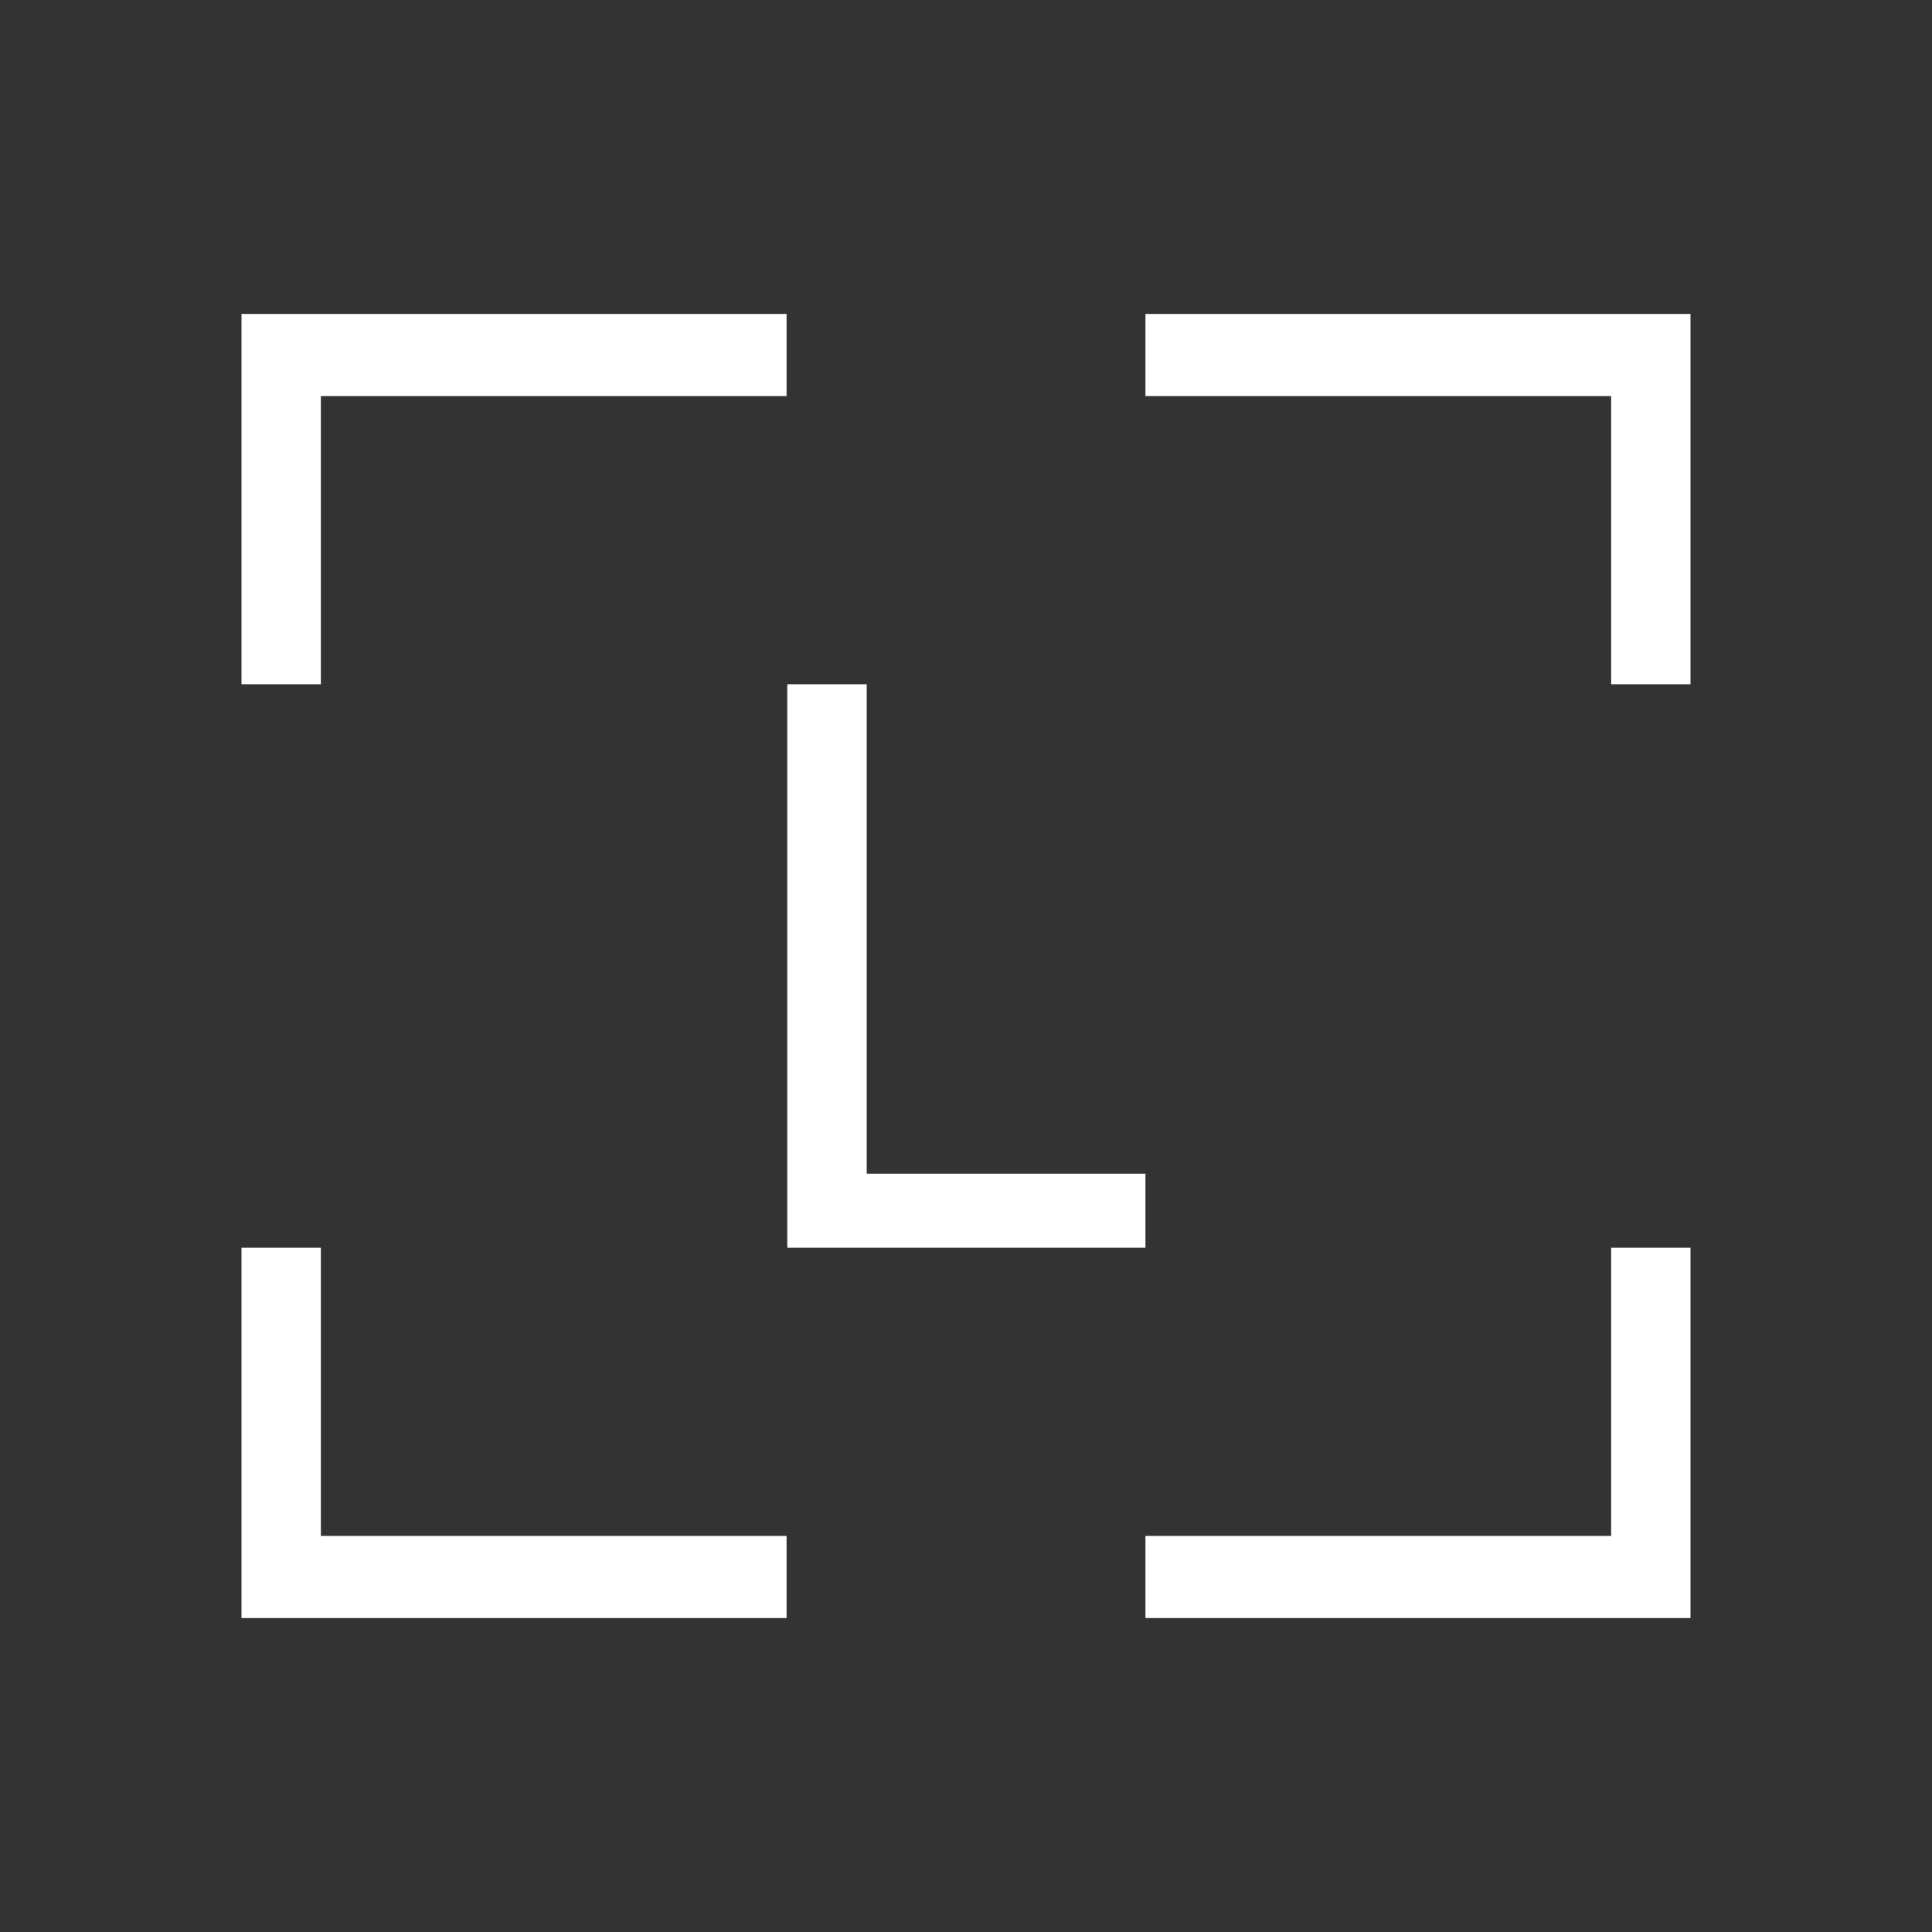 <svg width="24" height="24" viewBox="0 0 24 24" fill="none" xmlns="http://www.w3.org/2000/svg">
<rect x="0" y="0" width="24" height="24" fill="#333333" stroke="none"/>
<path d="M3 15.5V20.1H9.771V19.08H3.986V15.5H3ZM20.014 15.5V19.08H14.229V20.1H21V15.5H20.014ZM9.78 8.5V15.5H14.229V14.58H10.767V8.5H9.78ZM3 3.9V8.5H3.986V4.92H9.771V3.9H3ZM14.229 3.9V4.92H20.014V8.5H21V3.9H14.229Z" fill="white"/>
</svg>
